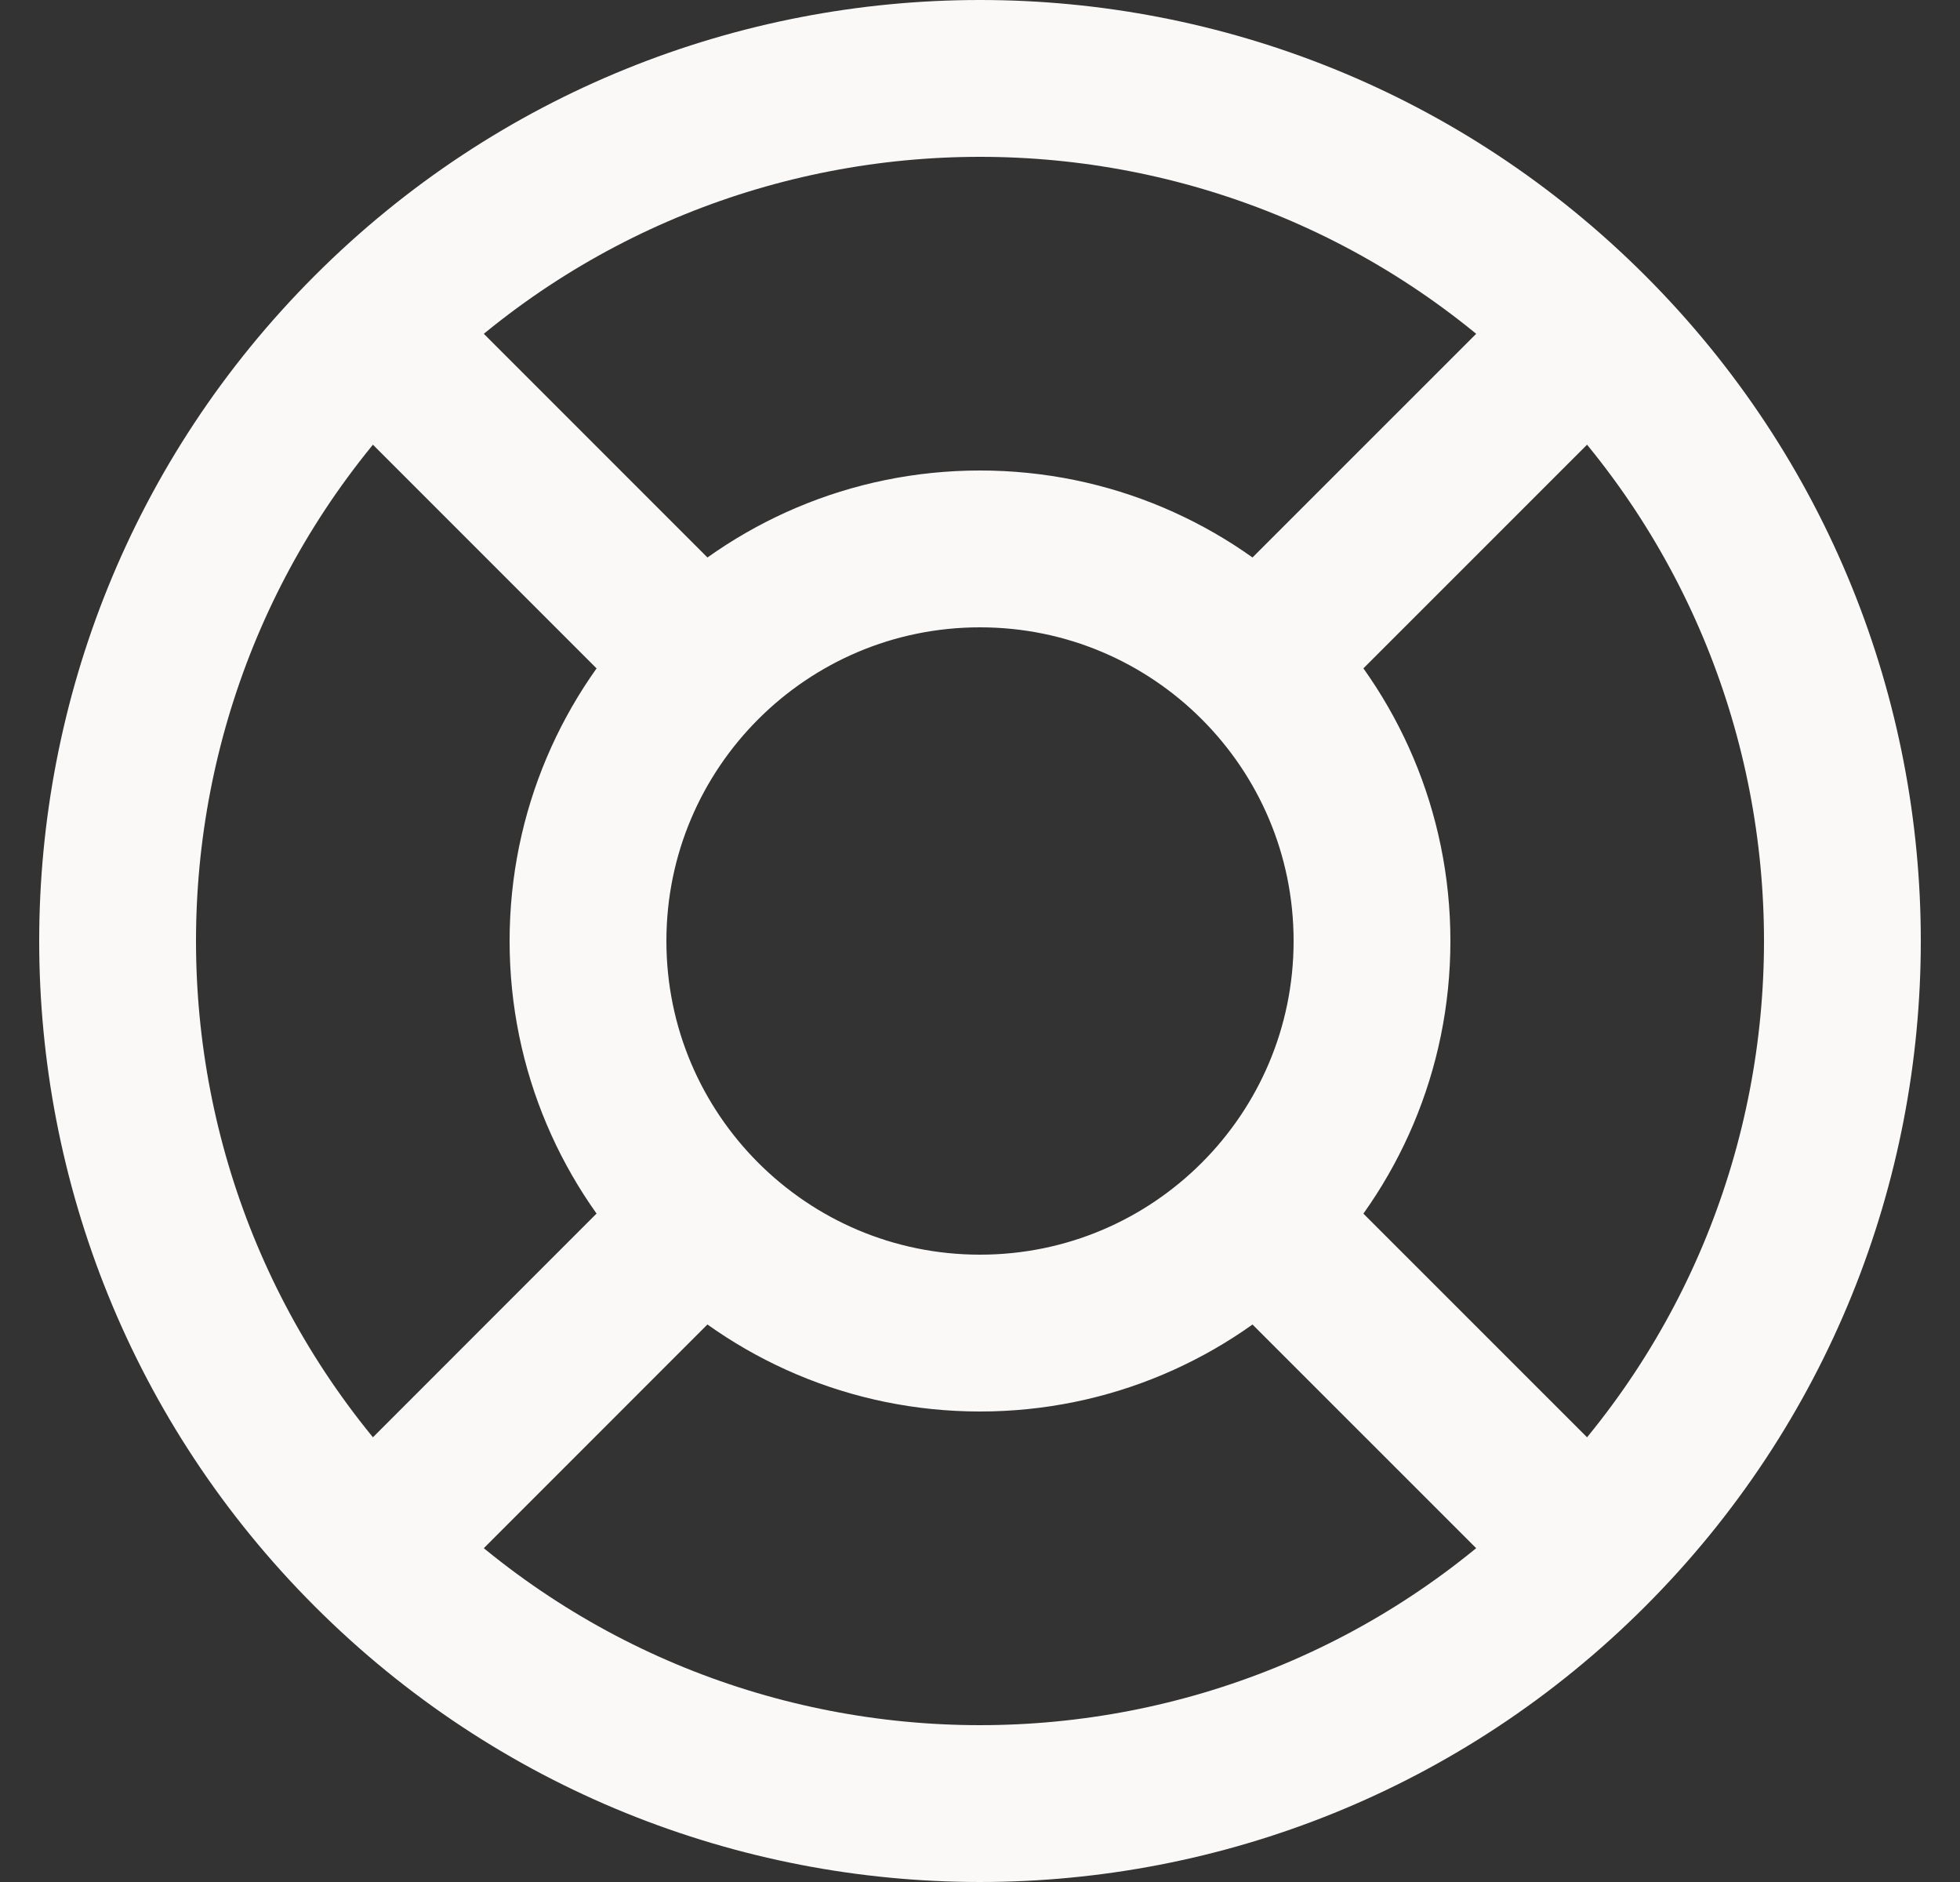 <svg width="25" height="24" viewBox="0 0 25 24" fill="none" xmlns="http://www.w3.org/2000/svg">
<rect x="0" y="0" width="25" height="24" fill="#333333" stroke="none"/>
<path d="M20.278 4.222C24.574 8.518 24.574 15.482 20.278 19.778C15.982 24.074 9.018 24.074 4.722 19.778M20.278 4.222C15.982 -0.074 9.018 -0.074 4.722 4.222M20.278 4.222L16.035 8.464M4.722 19.778C0.426 15.482 0.426 8.518 4.722 4.222M4.722 19.778L8.964 15.535M4.722 4.222L8.611 8.111M16.035 15.536L19.925 19.425M17.5 12C17.5 14.761 15.261 17 12.5 17C9.739 17 7.5 14.761 7.5 12C7.5 9.239 9.739 7 12.5 7C15.261 7 17.5 9.239 17.5 12Z" stroke="#FAF9F7" stroke-width="2"/>
</svg>
